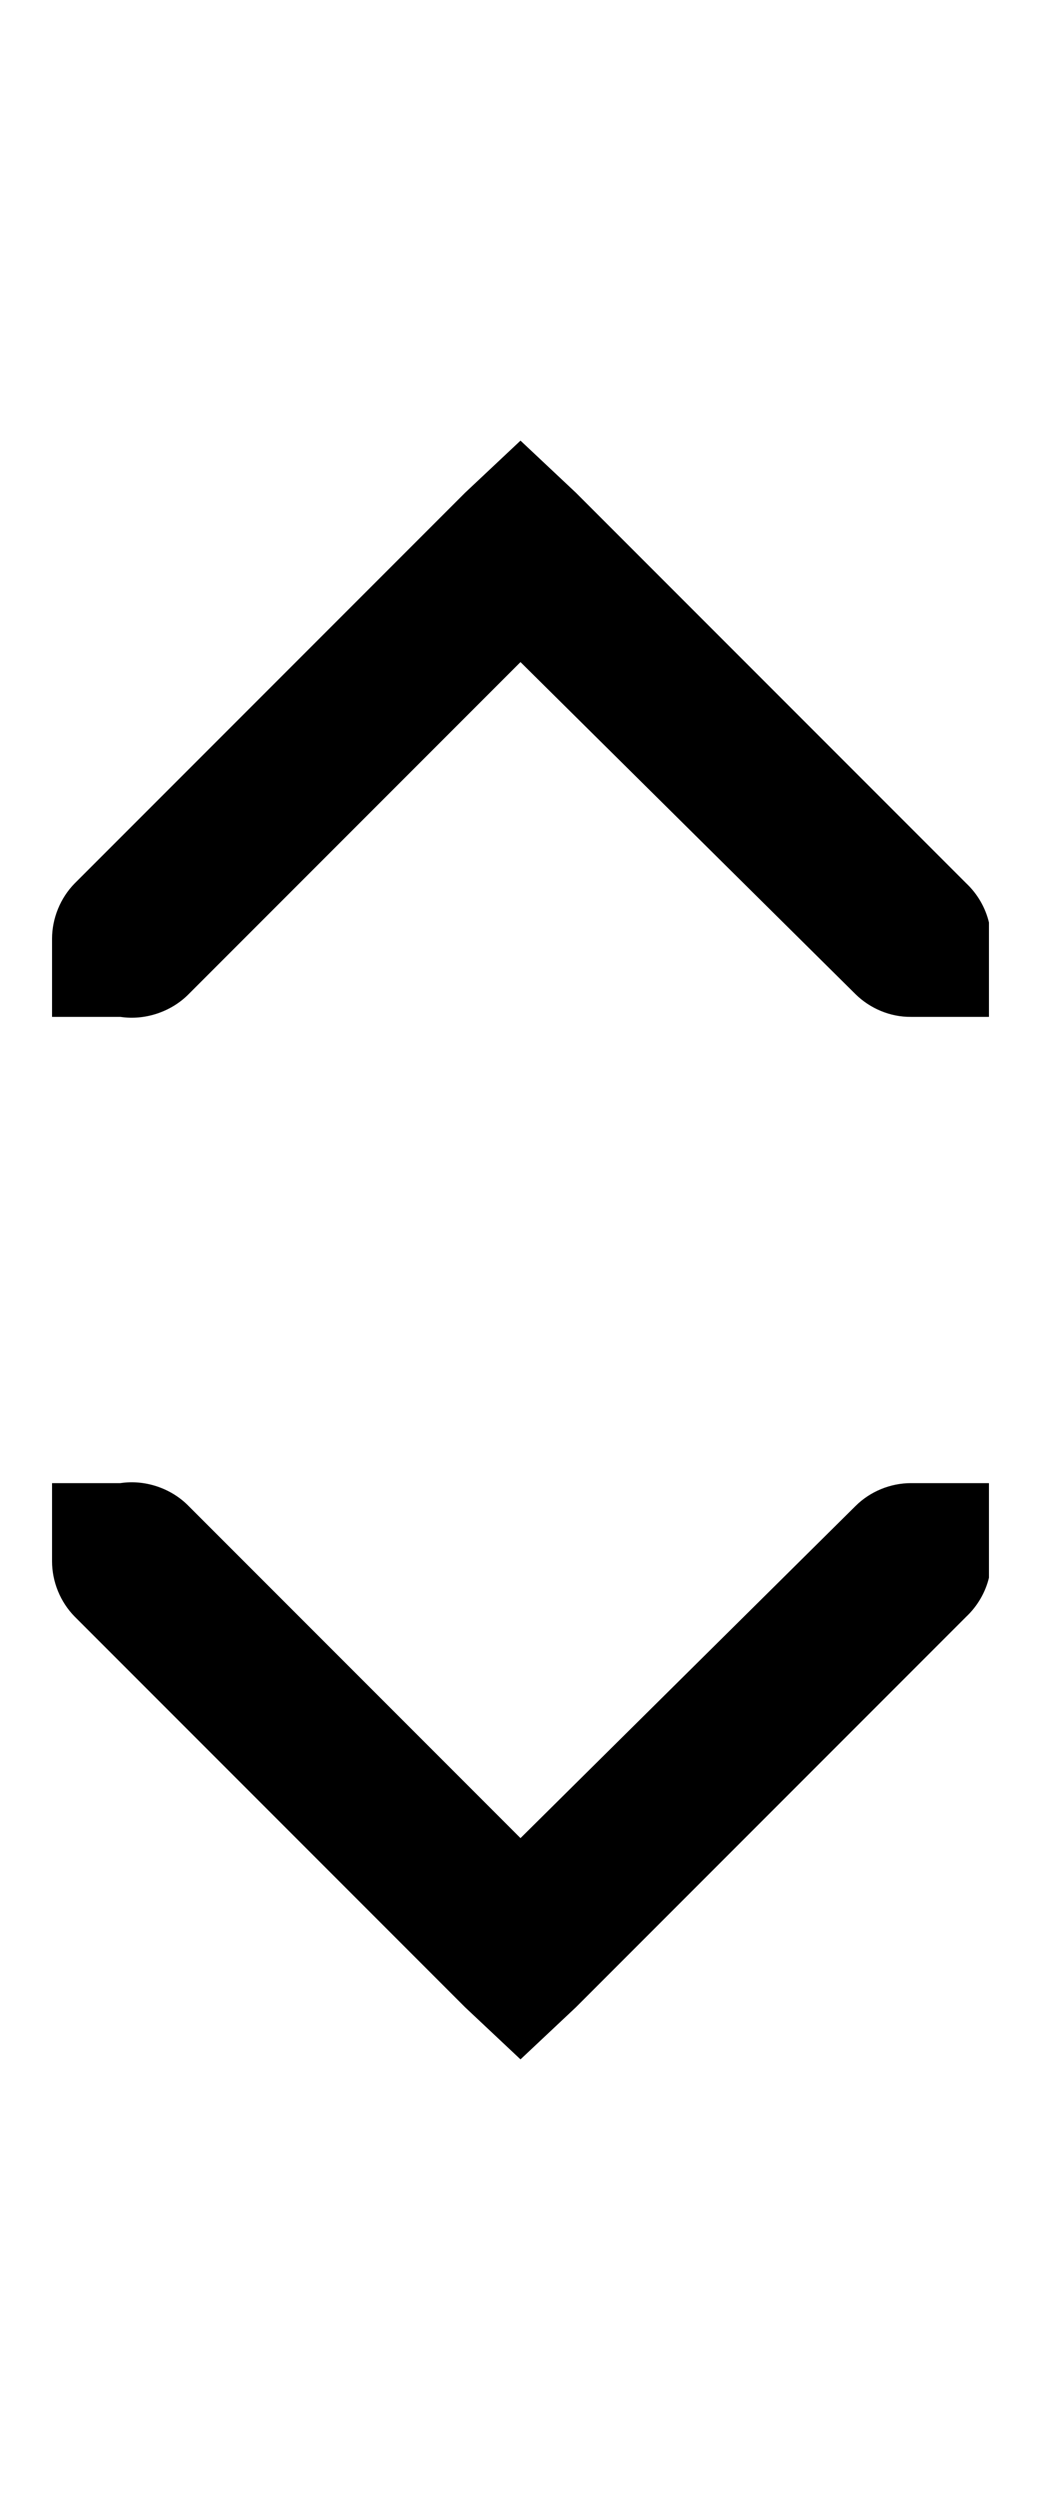 <?xml version="1.0" encoding="UTF-8" standalone="no"?>
<!-- Created with Inkscape (http://www.inkscape.org/) -->

<svg
   xmlns:dc="http://purl.org/dc/elements/1.1/"
   xmlns:cc="http://creativecommons.org/ns#"
   xmlns:rdf="http://www.w3.org/1999/02/22-rdf-syntax-ns#"
   xmlns:svg="http://www.w3.org/2000/svg"
   xmlns="http://www.w3.org/2000/svg"
   xmlns:xlink="http://www.w3.org/1999/xlink"
   version="1.1"
   width="5"
   height="12"
   id="svg2987">
  <defs
     id="defs2989">
    <linearGradient
       x1="31.341"
       y1="235.032"
       x2="31.341"
       y2="224.676"
       id="linearGradient4884-8-0"
       xlink:href="#linearGradient4022-2-0-9-1"
       gradientUnits="userSpaceOnUse"
       gradientTransform="matrix(-1,0,0,1,63,0)" />
    <linearGradient
       id="linearGradient4022-2-0-9-1">
      <stop
         id="stop4024-2-8-8-2"
         style="stop-color:#555753;stop-opacity:1"
         offset="0" />
      <stop
         id="stop4026-8-3-0-8"
         style="stop-color:#babdb6;stop-opacity:1"
         offset="1" />
    </linearGradient>
    <linearGradient
       x1="31.341"
       y1="235.032"
       x2="31.341"
       y2="224.676"
       id="linearGradient4884"
       xlink:href="#linearGradient4022-2-0"
       gradientUnits="userSpaceOnUse" />
    <linearGradient
       id="linearGradient4022-2-0">
      <stop
         id="stop4024-2-8"
         style="stop-color:#555753;stop-opacity:1"
         offset="0" />
      <stop
         id="stop4026-8-3"
         style="stop-color:#babdb6;stop-opacity:1"
         offset="1" />
    </linearGradient>
    <linearGradient
       id="linearGradient5066">
      <stop
         id="stop5068"
         style="stop-color:#555753;stop-opacity:1"
         offset="0" />
      <stop
         id="stop5070"
         style="stop-color:#888a85;stop-opacity:1"
         offset="1" />
    </linearGradient>
    <linearGradient
       x1="31.341"
       y1="235.032"
       x2="31.341"
       y2="224.676"
       id="linearGradient3083"
       xlink:href="#linearGradient4022-2-0"
       gradientUnits="userSpaceOnUse" />
    <linearGradient
       x1="31.341"
       y1="235.032"
       x2="31.341"
       y2="224.676"
       id="linearGradient3097"
       xlink:href="#linearGradient5066"
       gradientUnits="userSpaceOnUse"
       gradientTransform="translate(-22.425,-224.736)" />
    <linearGradient
       x1="31.341"
       y1="235.032"
       x2="31.341"
       y2="224.676"
       id="linearGradient4884-2"
       xlink:href="#linearGradient4022-2-0-4"
       gradientUnits="userSpaceOnUse" />
    <linearGradient
       id="linearGradient4022-2-0-4">
      <stop
         id="stop4024-2-8-9"
         style="stop-color:#555753;stop-opacity:1"
         offset="0" />
      <stop
         id="stop4026-8-3-3"
         style="stop-color:#babdb6;stop-opacity:1"
         offset="1" />
    </linearGradient>
    <linearGradient
       x1="31.341"
       y1="235.032"
       x2="31.341"
       y2="224.676"
       id="linearGradient4884-0-6-8-7"
       xlink:href="#linearGradient4022-2-0-3-3-5-3"
       gradientUnits="userSpaceOnUse"
       gradientTransform="matrix(0,-1,-1,0,258,257)" />
    <linearGradient
       id="linearGradient4022-2-0-3-3-5-3">
      <stop
         id="stop4024-2-8-3-1-6-2"
         style="stop-color:#555753;stop-opacity:1"
         offset="0" />
      <stop
         id="stop4026-8-3-7-4-9-3"
         style="stop-color:#babdb6;stop-opacity:1"
         offset="1" />
    </linearGradient>
    <linearGradient
       x1="31.341"
       y1="235.032"
       x2="31.341"
       y2="224.676"
       id="linearGradient4884-0-6"
       xlink:href="#linearGradient4022-2-0-3-3"
       gradientUnits="userSpaceOnUse"
       gradientTransform="matrix(0,-1,1,0,-195,257)" />
    <linearGradient
       id="linearGradient4022-2-0-3-3">
      <stop
         id="stop4024-2-8-3-1"
         style="stop-color:#555753;stop-opacity:1"
         offset="0" />
      <stop
         id="stop4026-8-3-7-4"
         style="stop-color:#babdb6;stop-opacity:1"
         offset="1" />
    </linearGradient>
    <linearGradient
       x1="31.341"
       y1="235.032"
       x2="31.341"
       y2="224.676"
       id="linearGradient4886-7-3"
       xlink:href="#linearGradient5066-0-5"
       gradientUnits="userSpaceOnUse"
       gradientTransform="matrix(0,-1,1,0,-195,257)" />
    <linearGradient
       id="linearGradient5066-0-5">
      <stop
         id="stop5068-1-4"
         style="stop-color:#555753;stop-opacity:1"
         offset="0" />
      <stop
         id="stop5070-1-9"
         style="stop-color:#888a85;stop-opacity:1"
         offset="1" />
    </linearGradient>
    <linearGradient
       x1="31.341"
       y1="235.032"
       x2="31.341"
       y2="224.676"
       id="linearGradient4884-0-6-8-7-5"
       xlink:href="#linearGradient4022-2-0-3-3-5-3-2"
       gradientUnits="userSpaceOnUse"
       gradientTransform="matrix(0,-1,-1,0,258,257)" />
    <linearGradient
       id="linearGradient4022-2-0-3-3-5-3-2">
      <stop
         id="stop4024-2-8-3-1-6-2-3"
         style="stop-color:#555753;stop-opacity:1"
         offset="0" />
      <stop
         id="stop4026-8-3-7-4-9-3-5"
         style="stop-color:#babdb6;stop-opacity:1"
         offset="1" />
    </linearGradient>
    <linearGradient
       x1="31.341"
       y1="235.032"
       x2="31.341"
       y2="224.676"
       id="linearGradient4886-7-3-4-8"
       xlink:href="#linearGradient5066-0-5-9-0"
       gradientUnits="userSpaceOnUse"
       gradientTransform="matrix(0,-1,-1,0,258,257)" />
    <linearGradient
       id="linearGradient5066-0-5-9-0">
      <stop
         id="stop5068-1-4-8-0"
         style="stop-color:#555753;stop-opacity:1"
         offset="0" />
      <stop
         id="stop5070-1-9-9-9"
         style="stop-color:#888a85;stop-opacity:1"
         offset="1" />
    </linearGradient>
    <linearGradient
       x1="31.341"
       y1="235.032"
       x2="31.341"
       y2="224.676"
       id="linearGradient3595"
       xlink:href="#linearGradient5066-0-5"
       gradientUnits="userSpaceOnUse"
       gradientTransform="matrix(0,-1,1,0,-195,257)" />
    <linearGradient
       x1="31.341"
       y1="235.032"
       x2="31.341"
       y2="224.676"
       id="linearGradient3597"
       xlink:href="#linearGradient4022-2-0-3-3"
       gradientUnits="userSpaceOnUse"
       gradientTransform="matrix(0,-1,1,0,-195,257)" />
    <linearGradient
       x1="31.341"
       y1="235.032"
       x2="31.341"
       y2="224.676"
       id="linearGradient3599"
       xlink:href="#linearGradient5066-0-5-9-0"
       gradientUnits="userSpaceOnUse"
       gradientTransform="matrix(0,-1,-1,0,258,257)" />
    <linearGradient
       x1="31.341"
       y1="235.032"
       x2="31.341"
       y2="224.676"
       id="linearGradient3601"
       xlink:href="#linearGradient4022-2-0-3-3-5-3-2"
       gradientUnits="userSpaceOnUse"
       gradientTransform="matrix(0,-1,-1,0,258,257)" />
    <linearGradient
       x1="31.341"
       y1="235.032"
       x2="31.341"
       y2="224.676"
       id="linearGradient3621"
       xlink:href="#linearGradient5066-0-5-9-0"
       gradientUnits="userSpaceOnUse"
       gradientTransform="matrix(0,-1,-1,0,258,257)" />
    <linearGradient
       x1="31.341"
       y1="235.032"
       x2="31.341"
       y2="224.676"
       id="linearGradient3623"
       xlink:href="#linearGradient4022-2-0-3-3-5-3-2"
       gradientUnits="userSpaceOnUse"
       gradientTransform="matrix(0,-1,-1,0,258,257)" />
    <linearGradient
       x1="31.341"
       y1="235.032"
       x2="31.341"
       y2="224.676"
       id="linearGradient3625"
       xlink:href="#linearGradient5066-0-5"
       gradientUnits="userSpaceOnUse"
       gradientTransform="matrix(0,-1,1,0,-195,257)" />
    <linearGradient
       x1="31.341"
       y1="235.032"
       x2="31.341"
       y2="224.676"
       id="linearGradient3627"
       xlink:href="#linearGradient4022-2-0-3-3"
       gradientUnits="userSpaceOnUse"
       gradientTransform="matrix(0,-1,1,0,-195,257)" />
    <linearGradient
       x1="31.341"
       y1="235.032"
       x2="31.341"
       y2="224.676"
       id="linearGradient3645"
       xlink:href="#linearGradient5066-0-5-9-0"
       gradientUnits="userSpaceOnUse"
       gradientTransform="matrix(0,-1,-1,0,258,257)" />
    <linearGradient
       x1="31.341"
       y1="235.032"
       x2="31.341"
       y2="224.676"
       id="linearGradient3647"
       xlink:href="#linearGradient4022-2-0-3-3-5-3-2"
       gradientUnits="userSpaceOnUse"
       gradientTransform="matrix(0,-1,-1,0,258,257)" />
    <linearGradient
       x1="31.341"
       y1="235.032"
       x2="31.341"
       y2="224.676"
       id="linearGradient3669"
       xlink:href="#linearGradient5066-0-5"
       gradientUnits="userSpaceOnUse"
       gradientTransform="matrix(0,-1,1,0,-195,257)" />
    <linearGradient
       x1="31.341"
       y1="235.032"
       x2="31.341"
       y2="224.676"
       id="linearGradient3671"
       xlink:href="#linearGradient4022-2-0-3-3"
       gradientUnits="userSpaceOnUse"
       gradientTransform="matrix(0,-1,1,0,-195,257)" />
    <linearGradient
       x1="31.341"
       y1="235.032"
       x2="31.341"
       y2="224.676"
       id="linearGradient3673"
       xlink:href="#linearGradient5066-0-5-9-0"
       gradientUnits="userSpaceOnUse"
       gradientTransform="matrix(0,-1,-1,0,258,257)" />
    <linearGradient
       x1="31.341"
       y1="235.032"
       x2="31.341"
       y2="224.676"
       id="linearGradient3675"
       xlink:href="#linearGradient4022-2-0-3-3-5-3-2"
       gradientUnits="userSpaceOnUse"
       gradientTransform="matrix(0,-1,-1,0,258,257)" />
  </defs>
  <g
     transform="translate(0,-0.115)"
     id="g3111">
    <path
       d="M 4.75,4.543 C 4.733,4.471 4.694,4.405 4.641,4.355 l -1.875,-1.875 L 2.5,2.23 l -0.266,0.25 -1.875,1.875 C 0.29,4.425 0.25,4.523 0.25,4.621 l 0,0.016 0,0.031 0,0.328 0.281,0 0.047,0 C 0.696,5.014 0.822,4.972 0.906,4.887 L 2.5,3.293 4.109,4.887 c 0.07,0.069 0.167,0.11 0.266,0.109 l 0.078,0 0.297,0 0,-0.297 0,-0.047 0,-0.031 0,-0.047 z"
       id="path6040"
       style="font-size:medium;font-style:normal;font-variant:normal;font-weight:normal;font-stretch:normal;text-indent:0;text-align:start;text-decoration:none;line-height:normal;letter-spacing:normal;word-spacing:normal;text-transform:none;direction:ltr;block-progression:tb;writing-mode:lr-tb;text-anchor:start;baseline-shift:baseline;color:#000000;fill-opacity:1;stroke:none;stroke-width:2;marker:none;visibility:visible;display:inline;overflow:visible;enable-background:accumulate;font-family:Sans;-inkscape-font-specification:Sans" />
    <path
       d="M 4.75,7.688 C 4.733,7.759 4.694,7.825 4.641,7.875 L 2.766,9.75 2.5,10 2.234,9.75 0.359,7.875 C 0.29,7.805 0.25,7.708 0.25,7.609 l 0,-0.016 0,-0.031 0,-0.328 0.281,0 0.047,0 C 0.696,7.216 0.822,7.258 0.906,7.344 L 2.5,8.938 4.109,7.344 C 4.179,7.274 4.277,7.234 4.375,7.234 l 0.078,0 0.297,0 0,0.297 0,0.047 0,0.031 0,0.047 z"
       id="path6040-7"
       style="font-size:medium;font-style:normal;font-variant:normal;font-weight:normal;font-stretch:normal;text-indent:0;text-align:start;text-decoration:none;line-height:normal;letter-spacing:normal;word-spacing:normal;text-transform:none;direction:ltr;block-progression:tb;writing-mode:lr-tb;text-anchor:start;baseline-shift:baseline;color:#000000;fill-opacity:1;stroke:none;stroke-width:2;marker:none;visibility:visible;display:inline;overflow:visible;enable-background:accumulate;font-family:Sans;-inkscape-font-specification:Sans" />
  </g>
</svg>
